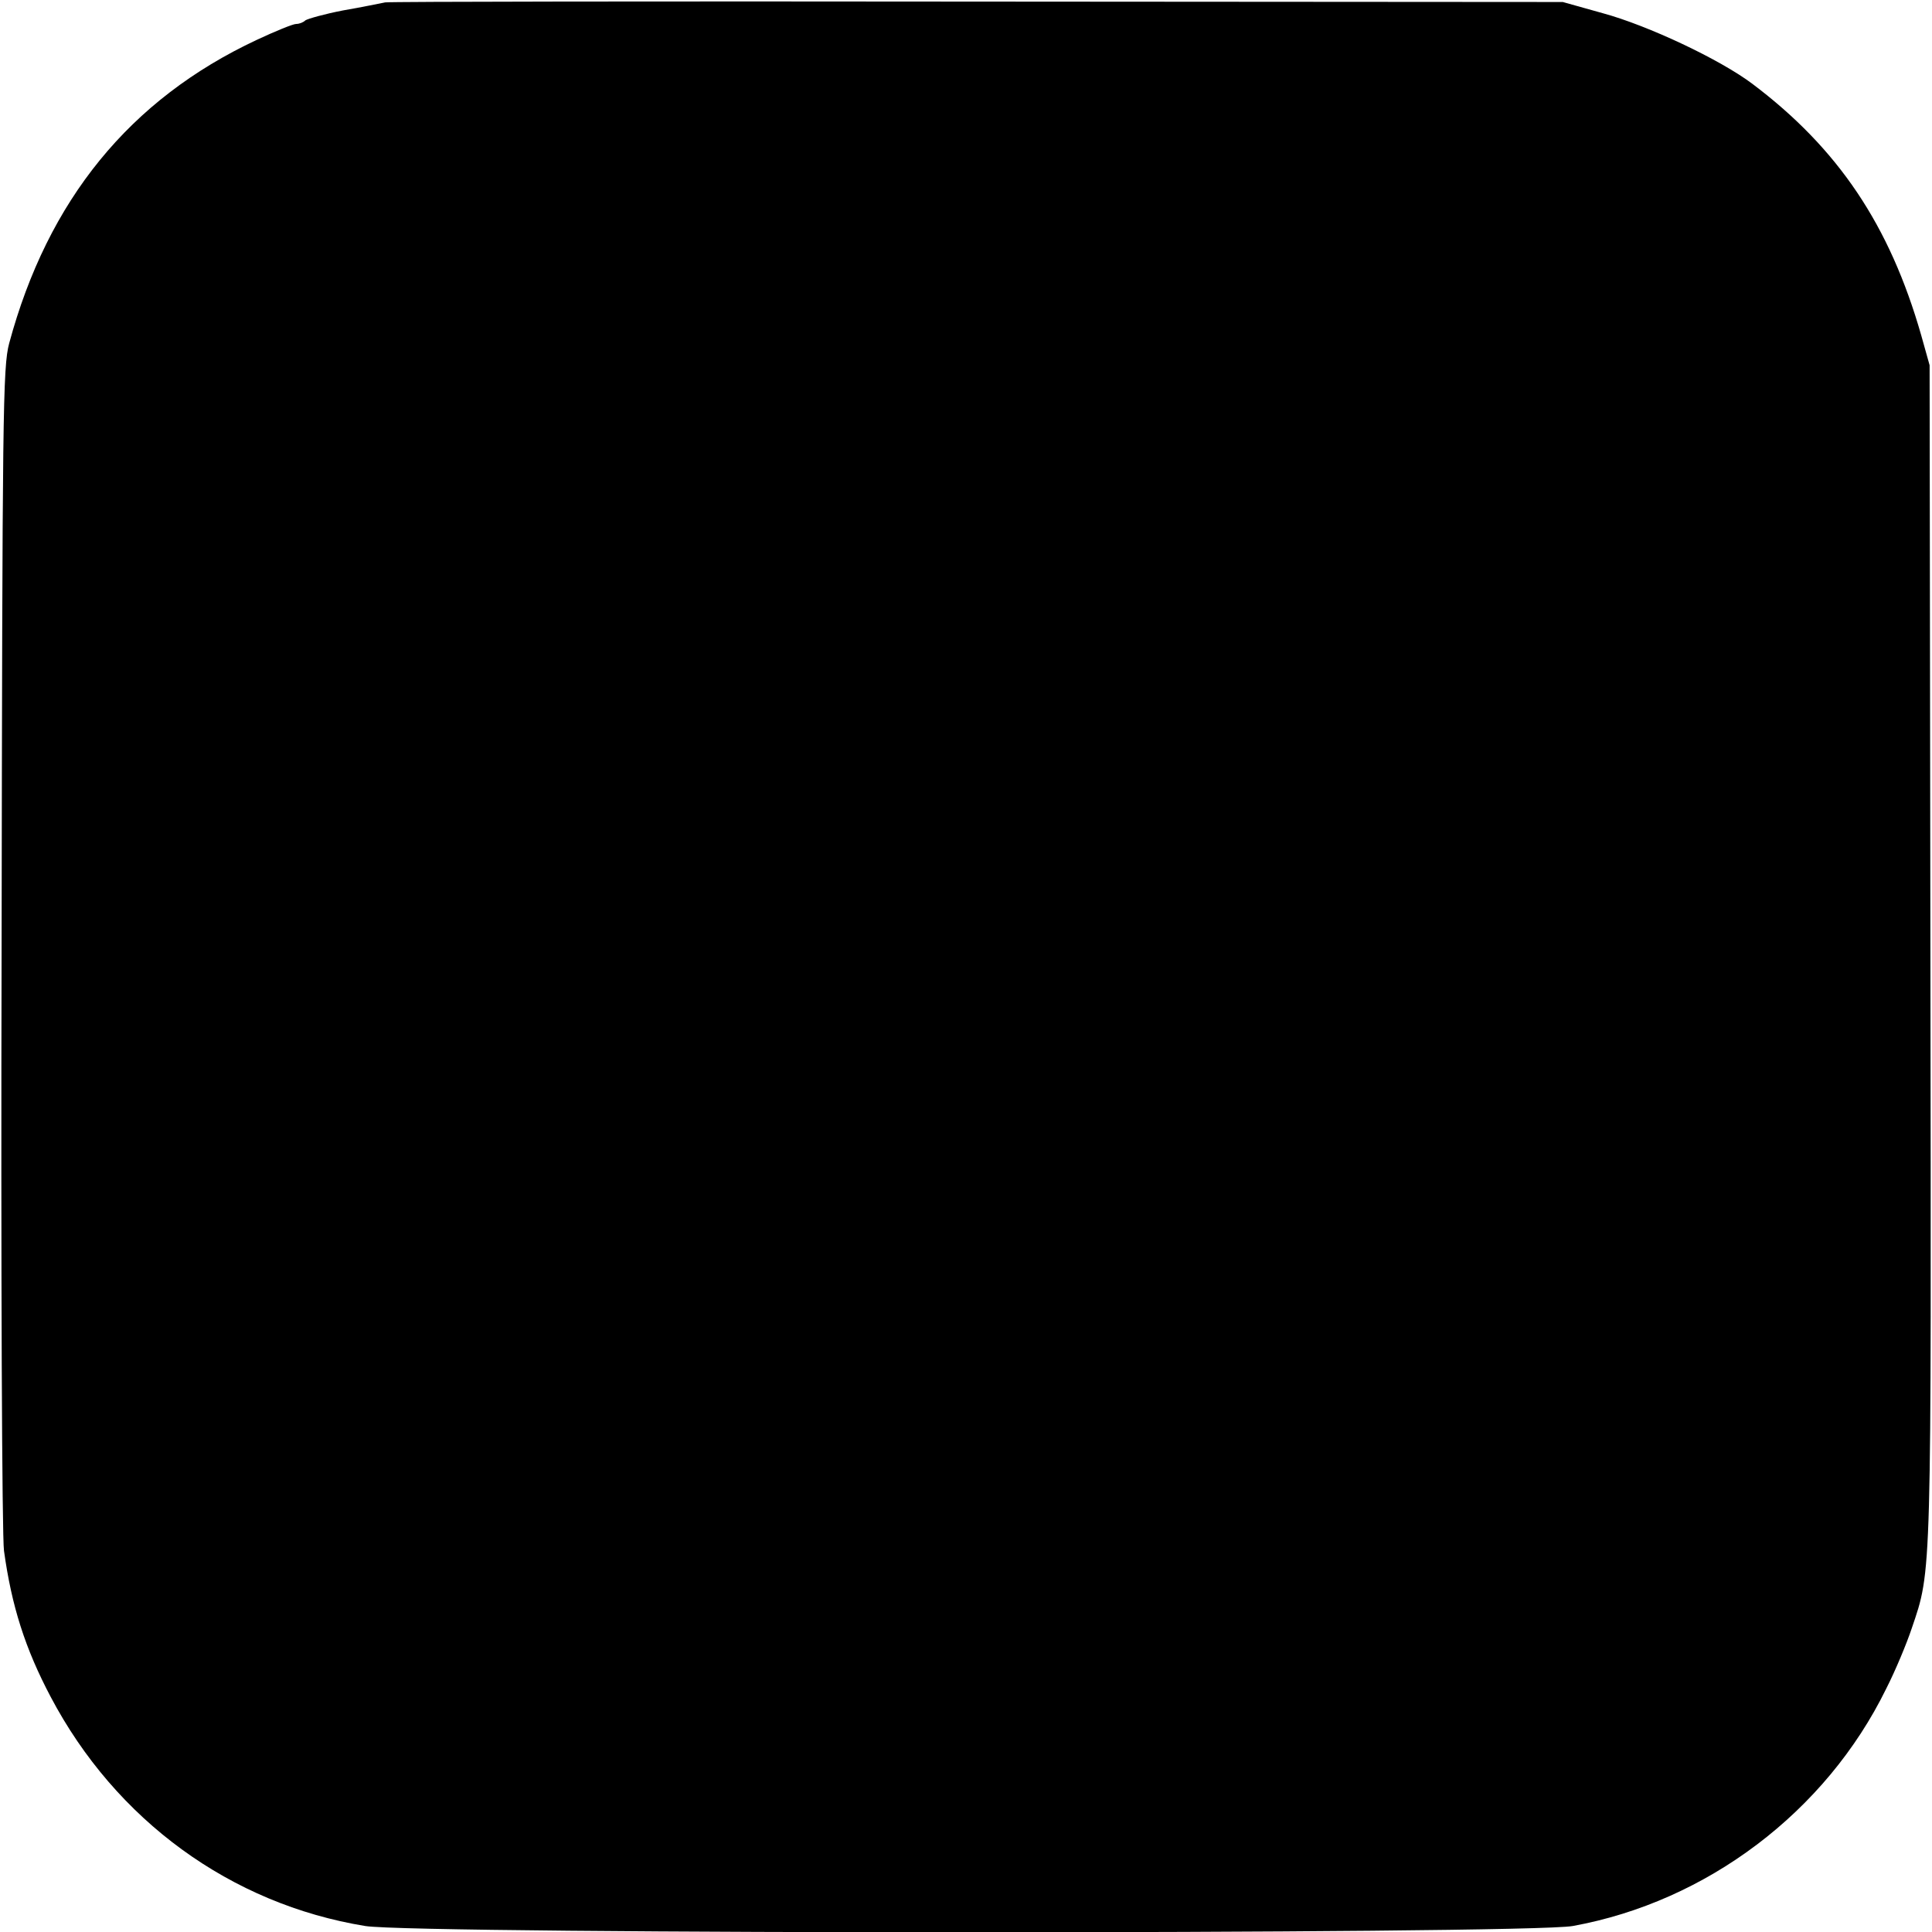 <svg version="1" xmlns="http://www.w3.org/2000/svg" width="645.333" height="645.333" viewBox="0 0 484 484"><path d="M96.5.6c-1.1.2-5.8 1.2-10.5 2-4.7.9-8.9 2.1-9.5 2.5-.5.5-1.5.9-2.3.9-.8 0-5.2 1.8-9.9 4C32.5 24.9 12 50.1 2.3 86 .7 92 .6 103 .4 237.5c-.2 79.7.1 147.7.6 151 1.9 13.8 5.3 24.5 11.7 36.6C29 456 57.8 477 91.5 482.5c12.8 2.1 290.9 2.1 302.5 0 33.6-6.1 63.4-28.6 78.5-59.4 2.4-4.7 5.2-11.5 6.4-15.1 5.1-15 4.9-11.3 4.7-169l-.2-147.5-2.1-7.5c-7.9-27.6-20.8-46.8-42.3-63-8.1-6.1-26.1-14.6-37.5-17.7l-10-2.8L245 .4C164.4.3 97.6.4 96.5.6z"/></svg>
